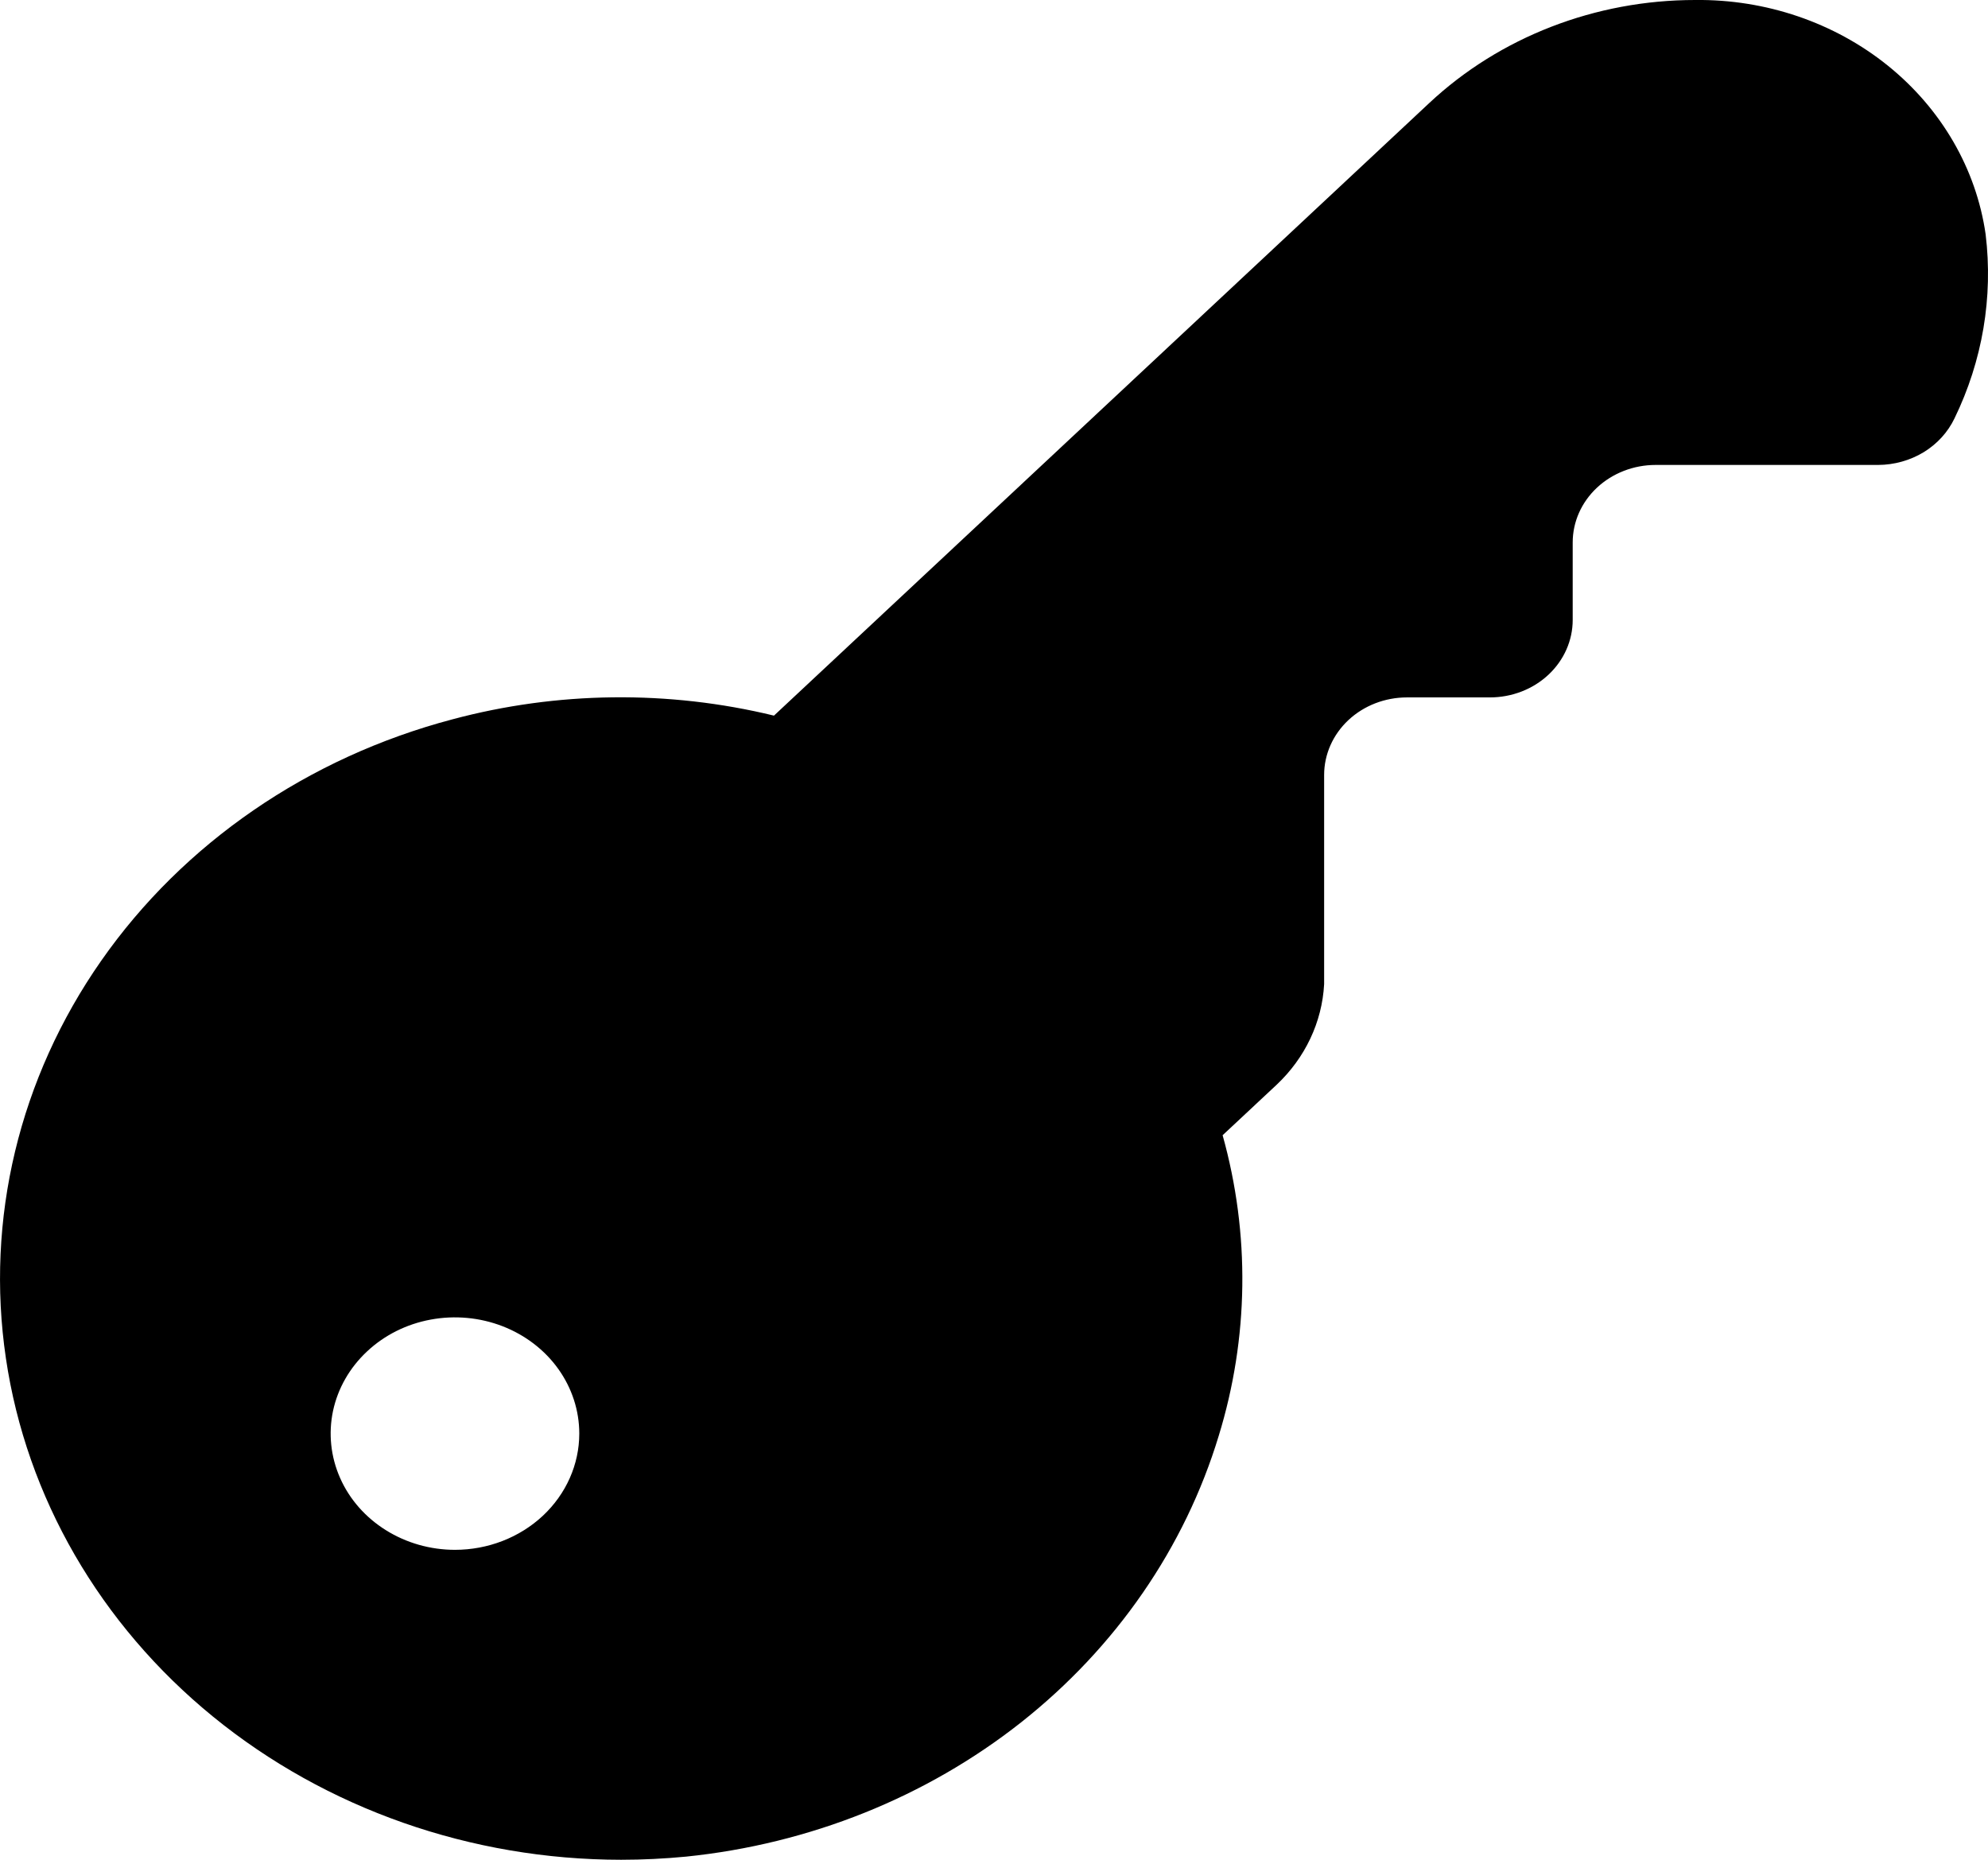 <svg width="31" height="29" viewBox="0 0 31 29" fill="none" xmlns="http://www.w3.org/2000/svg">
<path d="M20.648 15.346V12.084C20.648 11.763 20.784 11.456 21.026 11.229C21.269 11.002 21.597 10.875 21.94 10.875H23.232C23.575 10.875 23.904 10.748 24.146 10.521C24.388 10.295 24.524 9.987 24.524 9.667V8.459C24.524 8.138 24.66 7.831 24.903 7.604C25.145 7.378 25.474 7.25 25.817 7.25H29.286C29.538 7.249 29.784 7.18 29.996 7.052C30.207 6.923 30.374 6.74 30.477 6.525C30.914 5.627 31.082 4.634 30.963 3.653C30.816 2.632 30.273 1.697 29.439 1.024C28.604 0.351 27.535 -0.013 26.433 0C24.878 0 23.387 0.578 22.288 1.606L12.069 11.159C10.422 10.759 8.69 10.779 7.054 11.217C4.803 11.812 2.859 13.149 1.579 14.98C0.299 16.811 -0.229 19.013 0.092 21.18C0.412 23.346 1.56 25.331 3.323 26.769C5.086 28.206 7.346 28.999 9.685 29C10.024 29 10.362 28.983 10.698 28.951C12.624 28.754 14.443 28.025 15.923 26.857C17.402 25.688 18.475 24.133 19.004 22.39C19.474 20.861 19.495 19.242 19.065 17.702L19.905 16.917C20.352 16.497 20.616 15.938 20.648 15.346ZM7.094 24.167C6.711 24.167 6.336 24.06 6.018 23.861C5.699 23.662 5.45 23.379 5.304 23.048C5.157 22.717 5.119 22.352 5.193 22.001C5.268 21.649 5.453 21.326 5.724 21.073C5.995 20.819 6.34 20.646 6.716 20.577C7.092 20.507 7.482 20.543 7.836 20.68C8.19 20.817 8.493 21.049 8.706 21.347C8.919 21.645 9.033 21.996 9.033 22.354C9.033 22.835 8.828 23.296 8.465 23.636C8.101 23.976 7.608 24.167 7.094 24.167Z" fill="black"/>
</svg>
